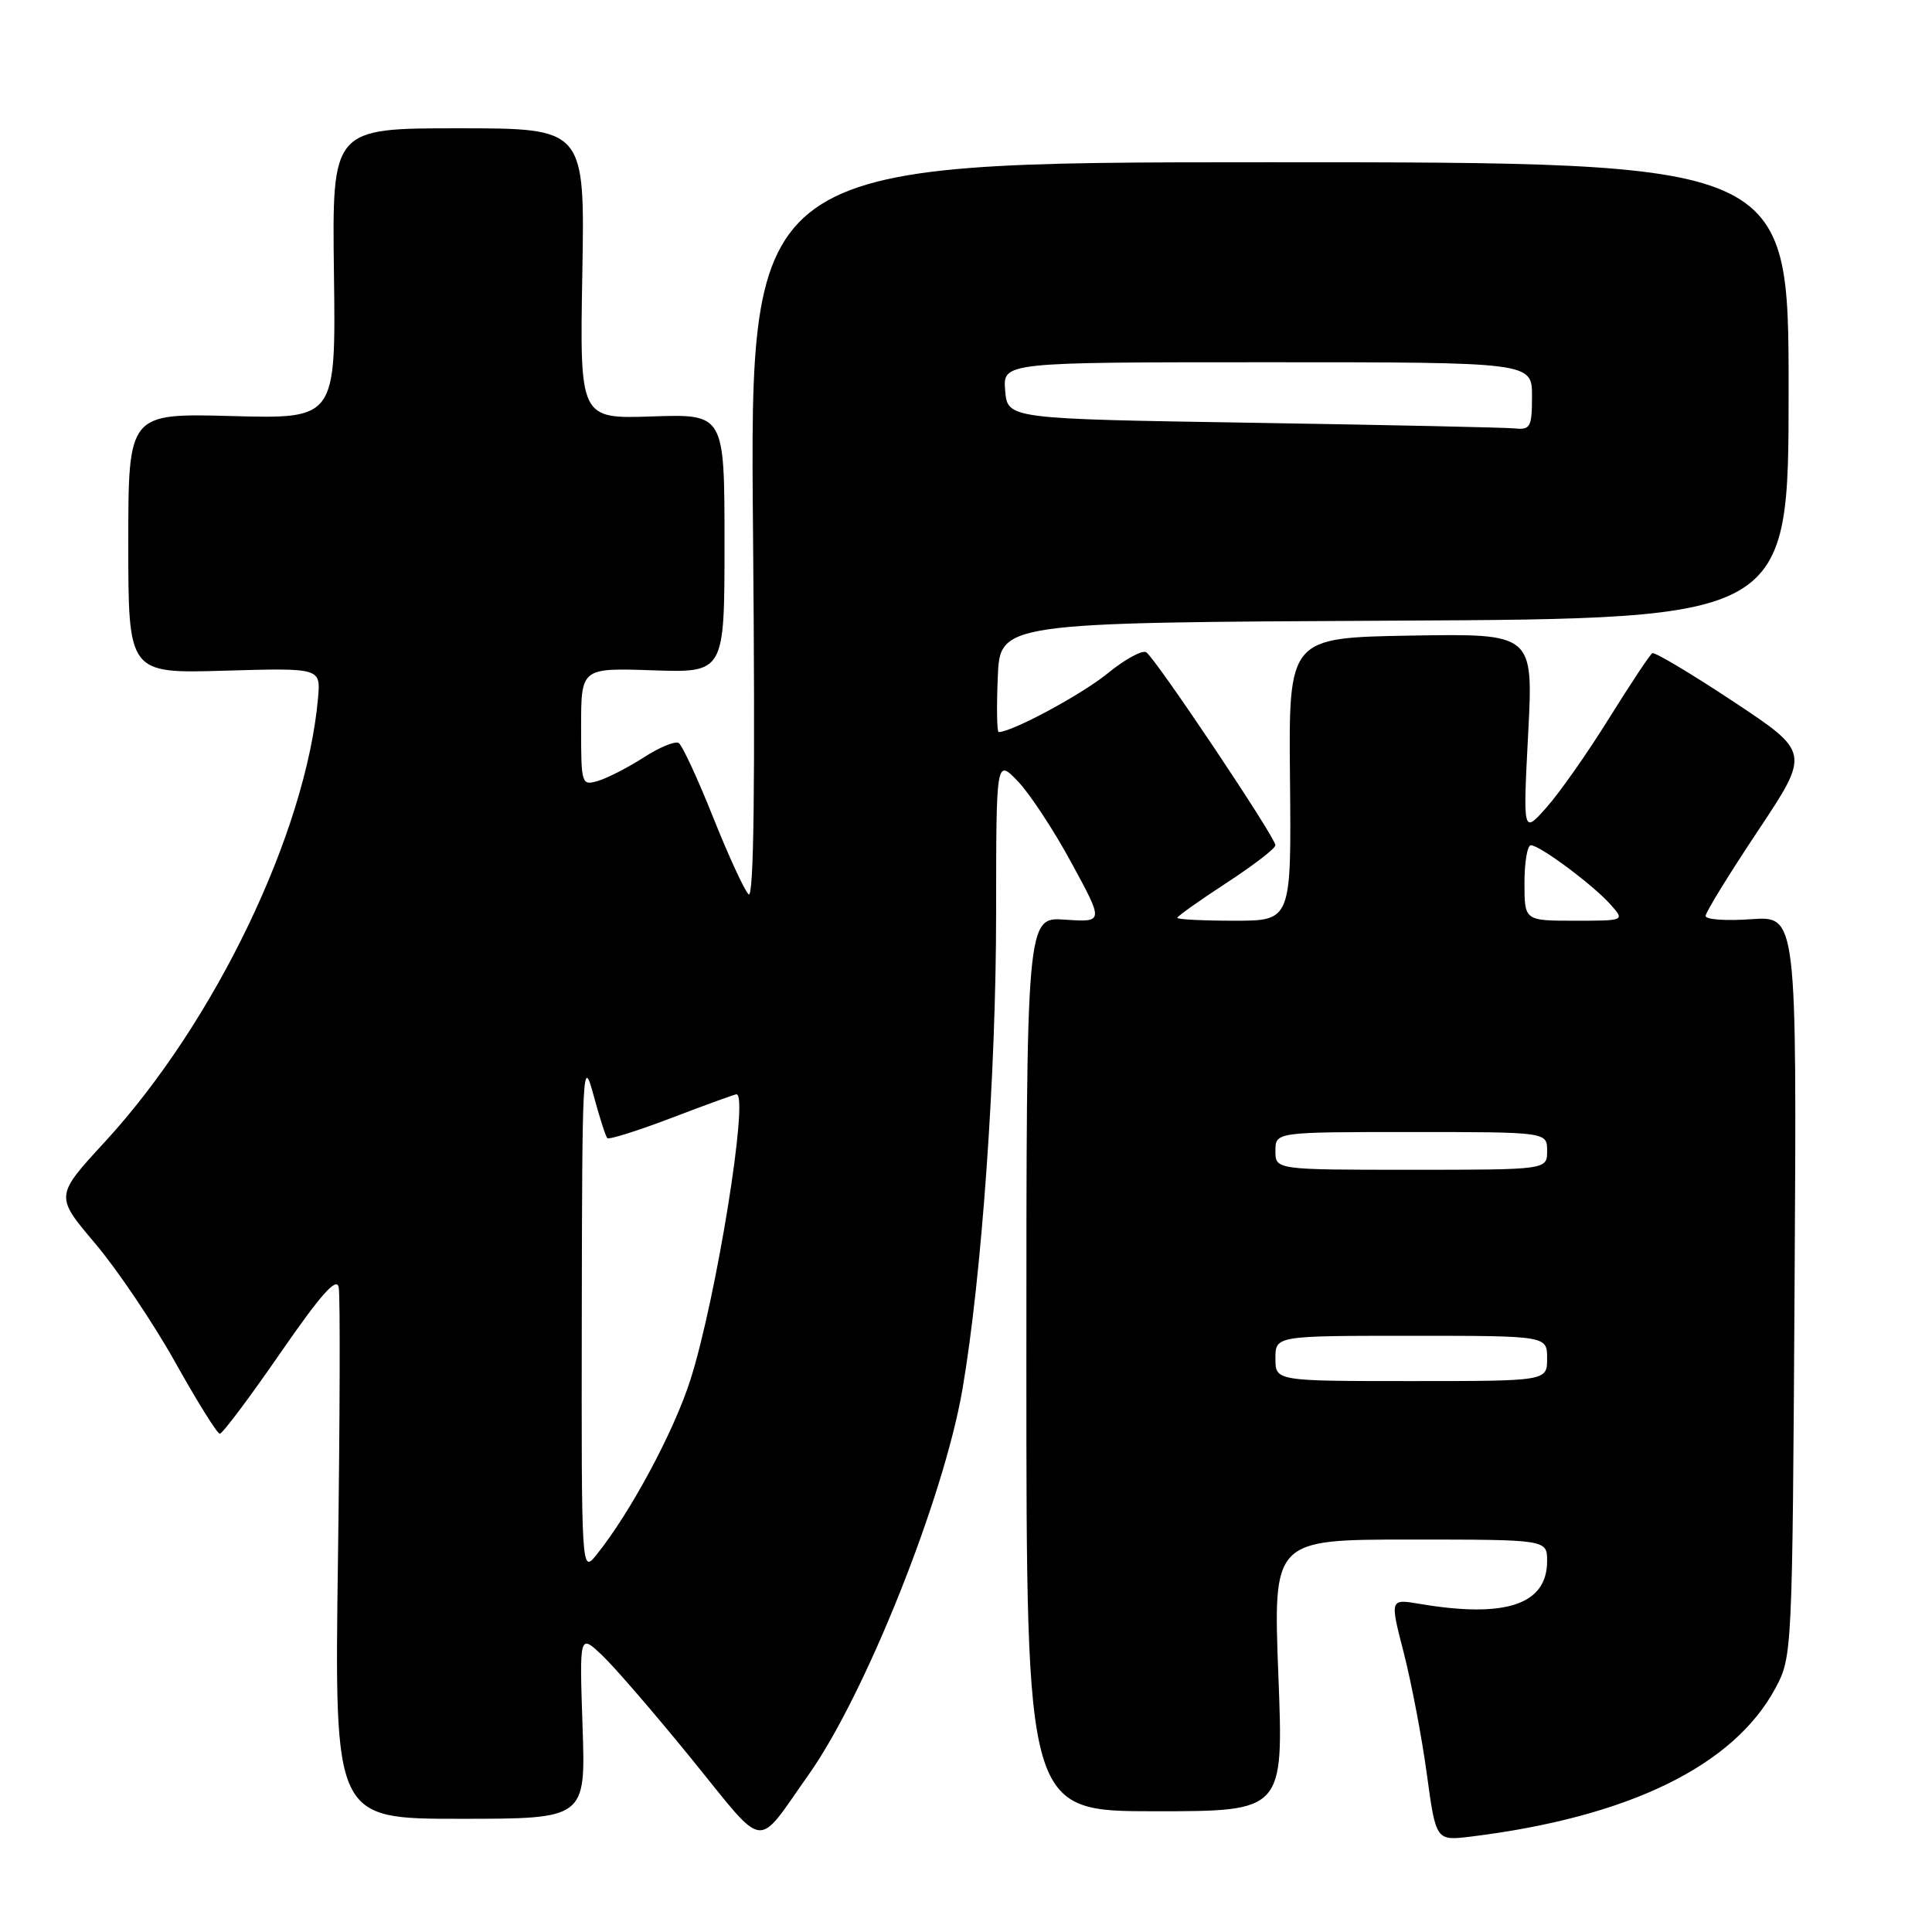 <?xml version="1.0" encoding="UTF-8" standalone="no"?>
<!DOCTYPE svg PUBLIC "-//W3C//DTD SVG 1.1//EN" "http://www.w3.org/Graphics/SVG/1.1/DTD/svg11.dtd" >
<svg xmlns="http://www.w3.org/2000/svg" xmlns:xlink="http://www.w3.org/1999/xlink" version="1.1" viewBox="0 0 256 256">
 <g >
 <path fill="currentColor"
d=" M 107.15 235.15 C 114.66 224.54 125.05 198.51 127.53 184.09 C 130.08 169.23 131.99 142.27 131.99 121.02 C 132.00 100.54 132.00 100.54 134.87 103.52 C 136.44 105.16 139.65 110.03 141.99 114.36 C 146.26 122.21 146.26 122.21 141.13 121.86 C 136.00 121.50 136.00 121.50 136.00 180.75 C 136.00 240.00 136.00 240.00 153.04 240.00 C 170.09 240.00 170.09 240.00 169.39 222.00 C 168.70 204.00 168.70 204.00 186.85 204.00 C 205.00 204.00 205.00 204.00 205.00 206.85 C 205.00 212.61 199.52 214.45 188.10 212.52 C 184.16 211.85 184.16 211.85 186.01 219.02 C 187.02 222.97 188.40 230.18 189.06 235.06 C 190.27 243.92 190.27 243.92 194.89 243.36 C 215.82 240.78 229.75 233.99 235.27 223.66 C 237.48 219.54 237.50 218.97 237.79 170.43 C 238.09 121.37 238.09 121.37 232.04 121.80 C 228.72 122.04 226.00 121.85 226.00 121.37 C 226.00 120.89 229.12 115.82 232.93 110.10 C 239.85 99.70 239.85 99.70 229.68 92.96 C 224.08 89.25 219.25 86.37 218.94 86.55 C 218.63 86.73 216.05 90.62 213.20 95.19 C 210.36 99.76 206.63 105.08 204.91 107.00 C 201.80 110.50 201.80 110.50 202.49 97.22 C 203.18 83.95 203.18 83.95 186.97 84.22 C 170.75 84.50 170.75 84.50 170.93 103.25 C 171.11 122.00 171.11 122.00 163.56 122.00 C 159.40 122.00 156.00 121.83 156.00 121.62 C 156.00 121.41 158.93 119.33 162.50 117.00 C 166.07 114.67 169.00 112.42 169.00 112.00 C 169.00 110.95 153.08 87.17 151.88 86.43 C 151.35 86.10 149.02 87.38 146.71 89.27 C 143.29 92.05 134.10 97.00 132.33 97.00 C 132.10 97.00 132.04 93.74 132.21 89.75 C 132.50 82.50 132.50 82.50 184.75 82.24 C 237.00 81.98 237.00 81.98 237.00 51.74 C 237.00 21.50 237.00 21.50 168.17 21.50 C 99.34 21.50 99.34 21.50 99.78 70.50 C 100.08 104.09 99.89 119.19 99.19 118.50 C 98.62 117.95 96.50 113.33 94.47 108.24 C 92.44 103.15 90.40 98.75 89.93 98.45 C 89.46 98.16 87.37 99.02 85.29 100.37 C 83.20 101.71 80.49 103.10 79.25 103.47 C 77.05 104.12 77.00 103.95 77.00 96.32 C 77.00 88.50 77.00 88.50 86.50 88.82 C 96.00 89.14 96.00 89.14 96.00 72.00 C 96.00 54.86 96.00 54.86 86.41 55.18 C 76.82 55.50 76.82 55.50 77.16 36.25 C 77.50 17.00 77.50 17.00 60.75 17.00 C 44.00 17.00 44.00 17.00 44.25 36.25 C 44.50 55.50 44.50 55.50 30.75 55.13 C 17.00 54.76 17.00 54.76 17.00 72.00 C 17.00 89.24 17.00 89.24 29.75 88.87 C 42.50 88.50 42.50 88.50 42.14 92.50 C 40.56 110.30 28.46 135.48 13.89 151.31 C 7.29 158.48 7.29 158.48 12.58 164.73 C 15.49 168.16 20.27 175.24 23.19 180.46 C 26.11 185.68 28.78 189.97 29.12 189.98 C 29.47 189.99 33.07 185.19 37.12 179.32 C 42.52 171.51 44.60 169.16 44.88 170.57 C 45.09 171.63 45.04 187.91 44.78 206.75 C 44.31 241.00 44.31 241.00 60.96 241.00 C 77.61 241.00 77.61 241.00 77.19 228.75 C 76.78 216.50 76.78 216.50 79.78 219.33 C 81.43 220.89 86.76 227.07 91.64 233.07 C 101.67 245.41 100.04 245.19 107.15 235.15 Z  M 77.09 174.00 C 77.13 141.85 77.23 139.87 78.60 144.95 C 79.40 147.94 80.25 150.58 80.47 150.81 C 80.70 151.03 84.55 149.82 89.03 148.11 C 93.51 146.40 97.36 145.00 97.59 145.00 C 99.27 145.00 94.92 171.99 91.50 182.78 C 89.33 189.62 83.57 200.38 79.05 206.00 C 77.04 208.50 77.04 208.50 77.09 174.00 Z  M 169.00 180.00 C 169.00 177.00 169.00 177.00 187.00 177.00 C 205.00 177.00 205.00 177.00 205.00 180.00 C 205.00 183.00 205.00 183.00 187.00 183.00 C 169.00 183.00 169.00 183.00 169.00 180.00 Z  M 169.00 152.50 C 169.00 150.00 169.00 150.00 187.00 150.00 C 205.00 150.00 205.00 150.00 205.00 152.50 C 205.00 155.00 205.00 155.00 187.00 155.00 C 169.00 155.00 169.00 155.00 169.00 152.50 Z  M 202.00 117.00 C 202.00 114.25 202.38 112.00 202.85 112.00 C 204.03 112.00 211.10 117.26 213.40 119.85 C 215.31 122.00 215.31 122.00 208.65 122.00 C 202.00 122.00 202.00 122.00 202.00 117.00 Z  M 166.00 56.02 C 133.50 55.50 133.50 55.50 133.19 51.75 C 132.88 48.00 132.88 48.00 167.94 48.00 C 203.00 48.00 203.00 48.00 203.00 52.50 C 203.00 56.57 202.78 56.98 200.75 56.77 C 199.51 56.64 183.88 56.31 166.00 56.02 Z "/>
</g>
</svg>
